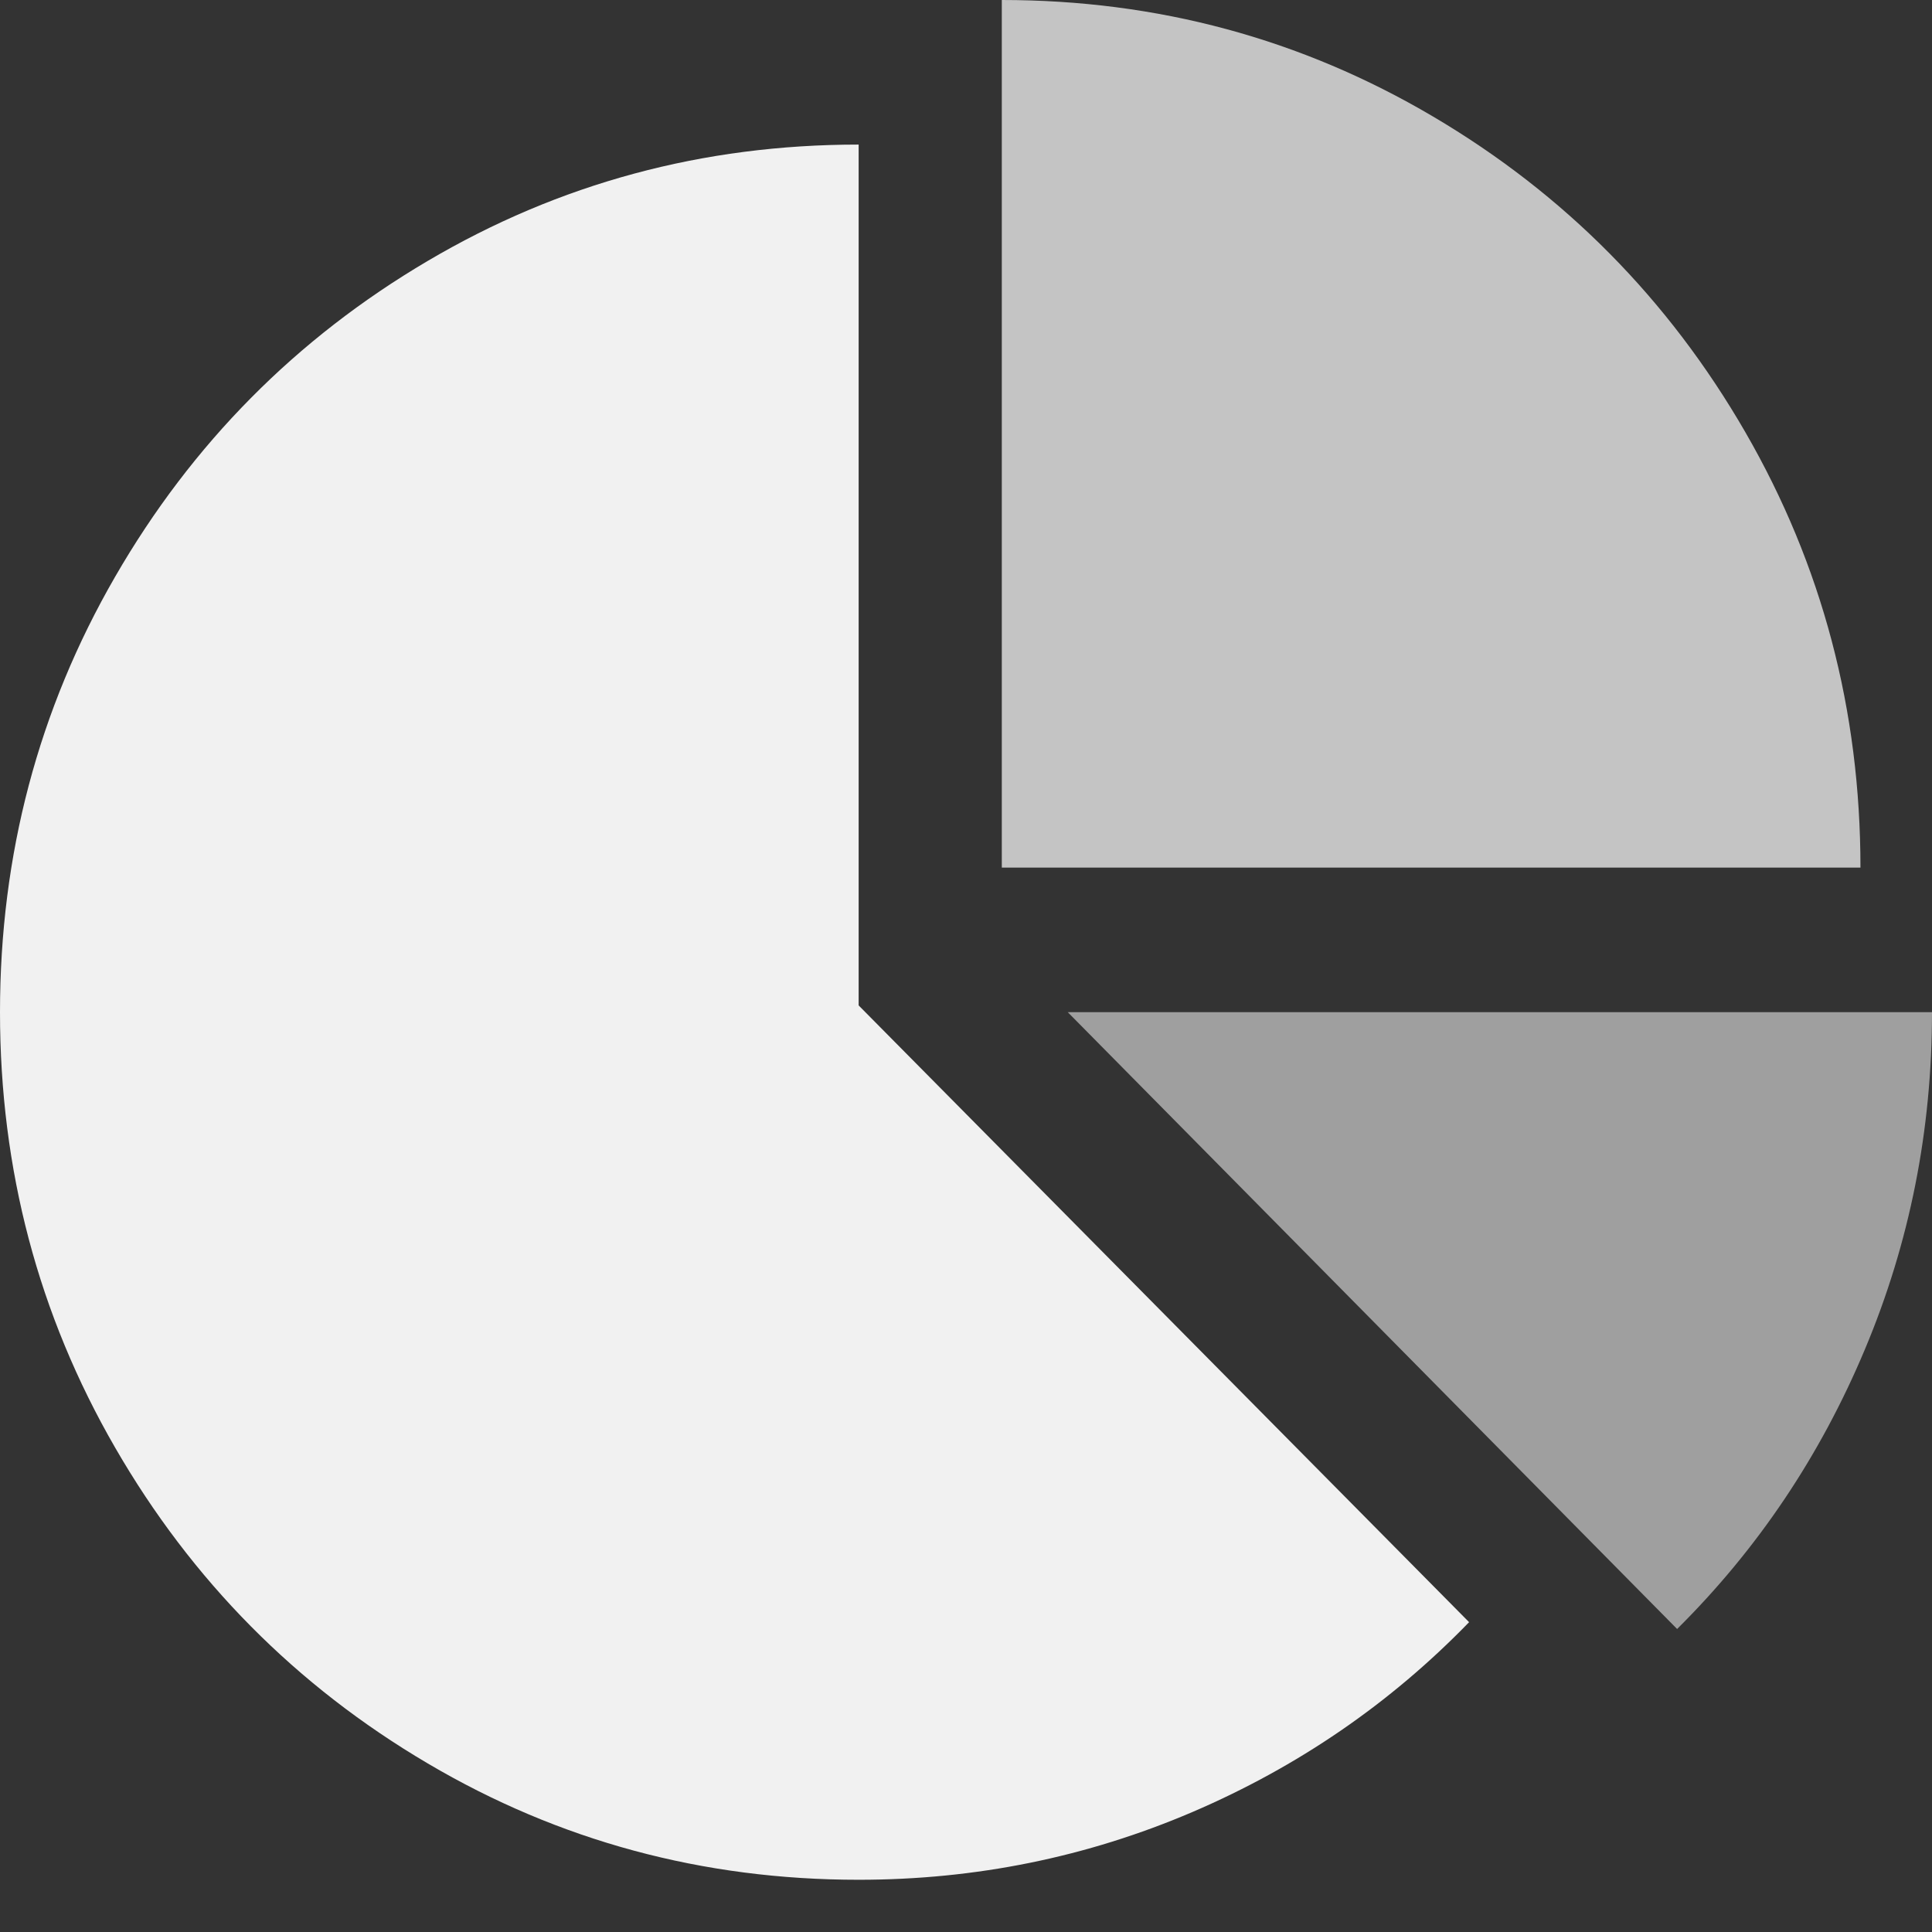 <svg width="30" height="30" viewBox="0 0 30 30" fill="none" xmlns="http://www.w3.org/2000/svg">
<rect x="0" y="0" width="30" height="30" fill="#333333" stroke="none"/>
<path d="M16.58 15.717H30C30 17.553 29.653 19.299 28.958 20.953C28.264 22.608 27.292 24.055 26.042 25.295L16.58 15.717Z" fill="#9F9F9F"/>
<path d="M28.889 13.472H15.556V0C17.974 0 20.205 0.602 22.248 1.807C24.291 3.011 25.909 4.646 27.101 6.71C28.293 8.774 28.889 11.028 28.889 13.472Z" fill="#C4C4C4"/>
<path d="M13.333 15.612L22.812 25.189C21.586 26.453 20.153 27.435 18.516 28.137C16.878 28.838 15.15 29.189 13.333 29.189C10.914 29.189 8.683 28.587 6.641 27.382C4.598 26.178 2.98 24.543 1.788 22.479C0.596 20.415 0 18.161 0 15.717C0 13.273 0.596 11.019 1.788 8.955C2.98 6.891 4.598 5.256 6.641 4.052C8.683 2.847 10.914 2.245 13.333 2.245V15.612Z" fill="#F1F1F1"/>
</svg>
